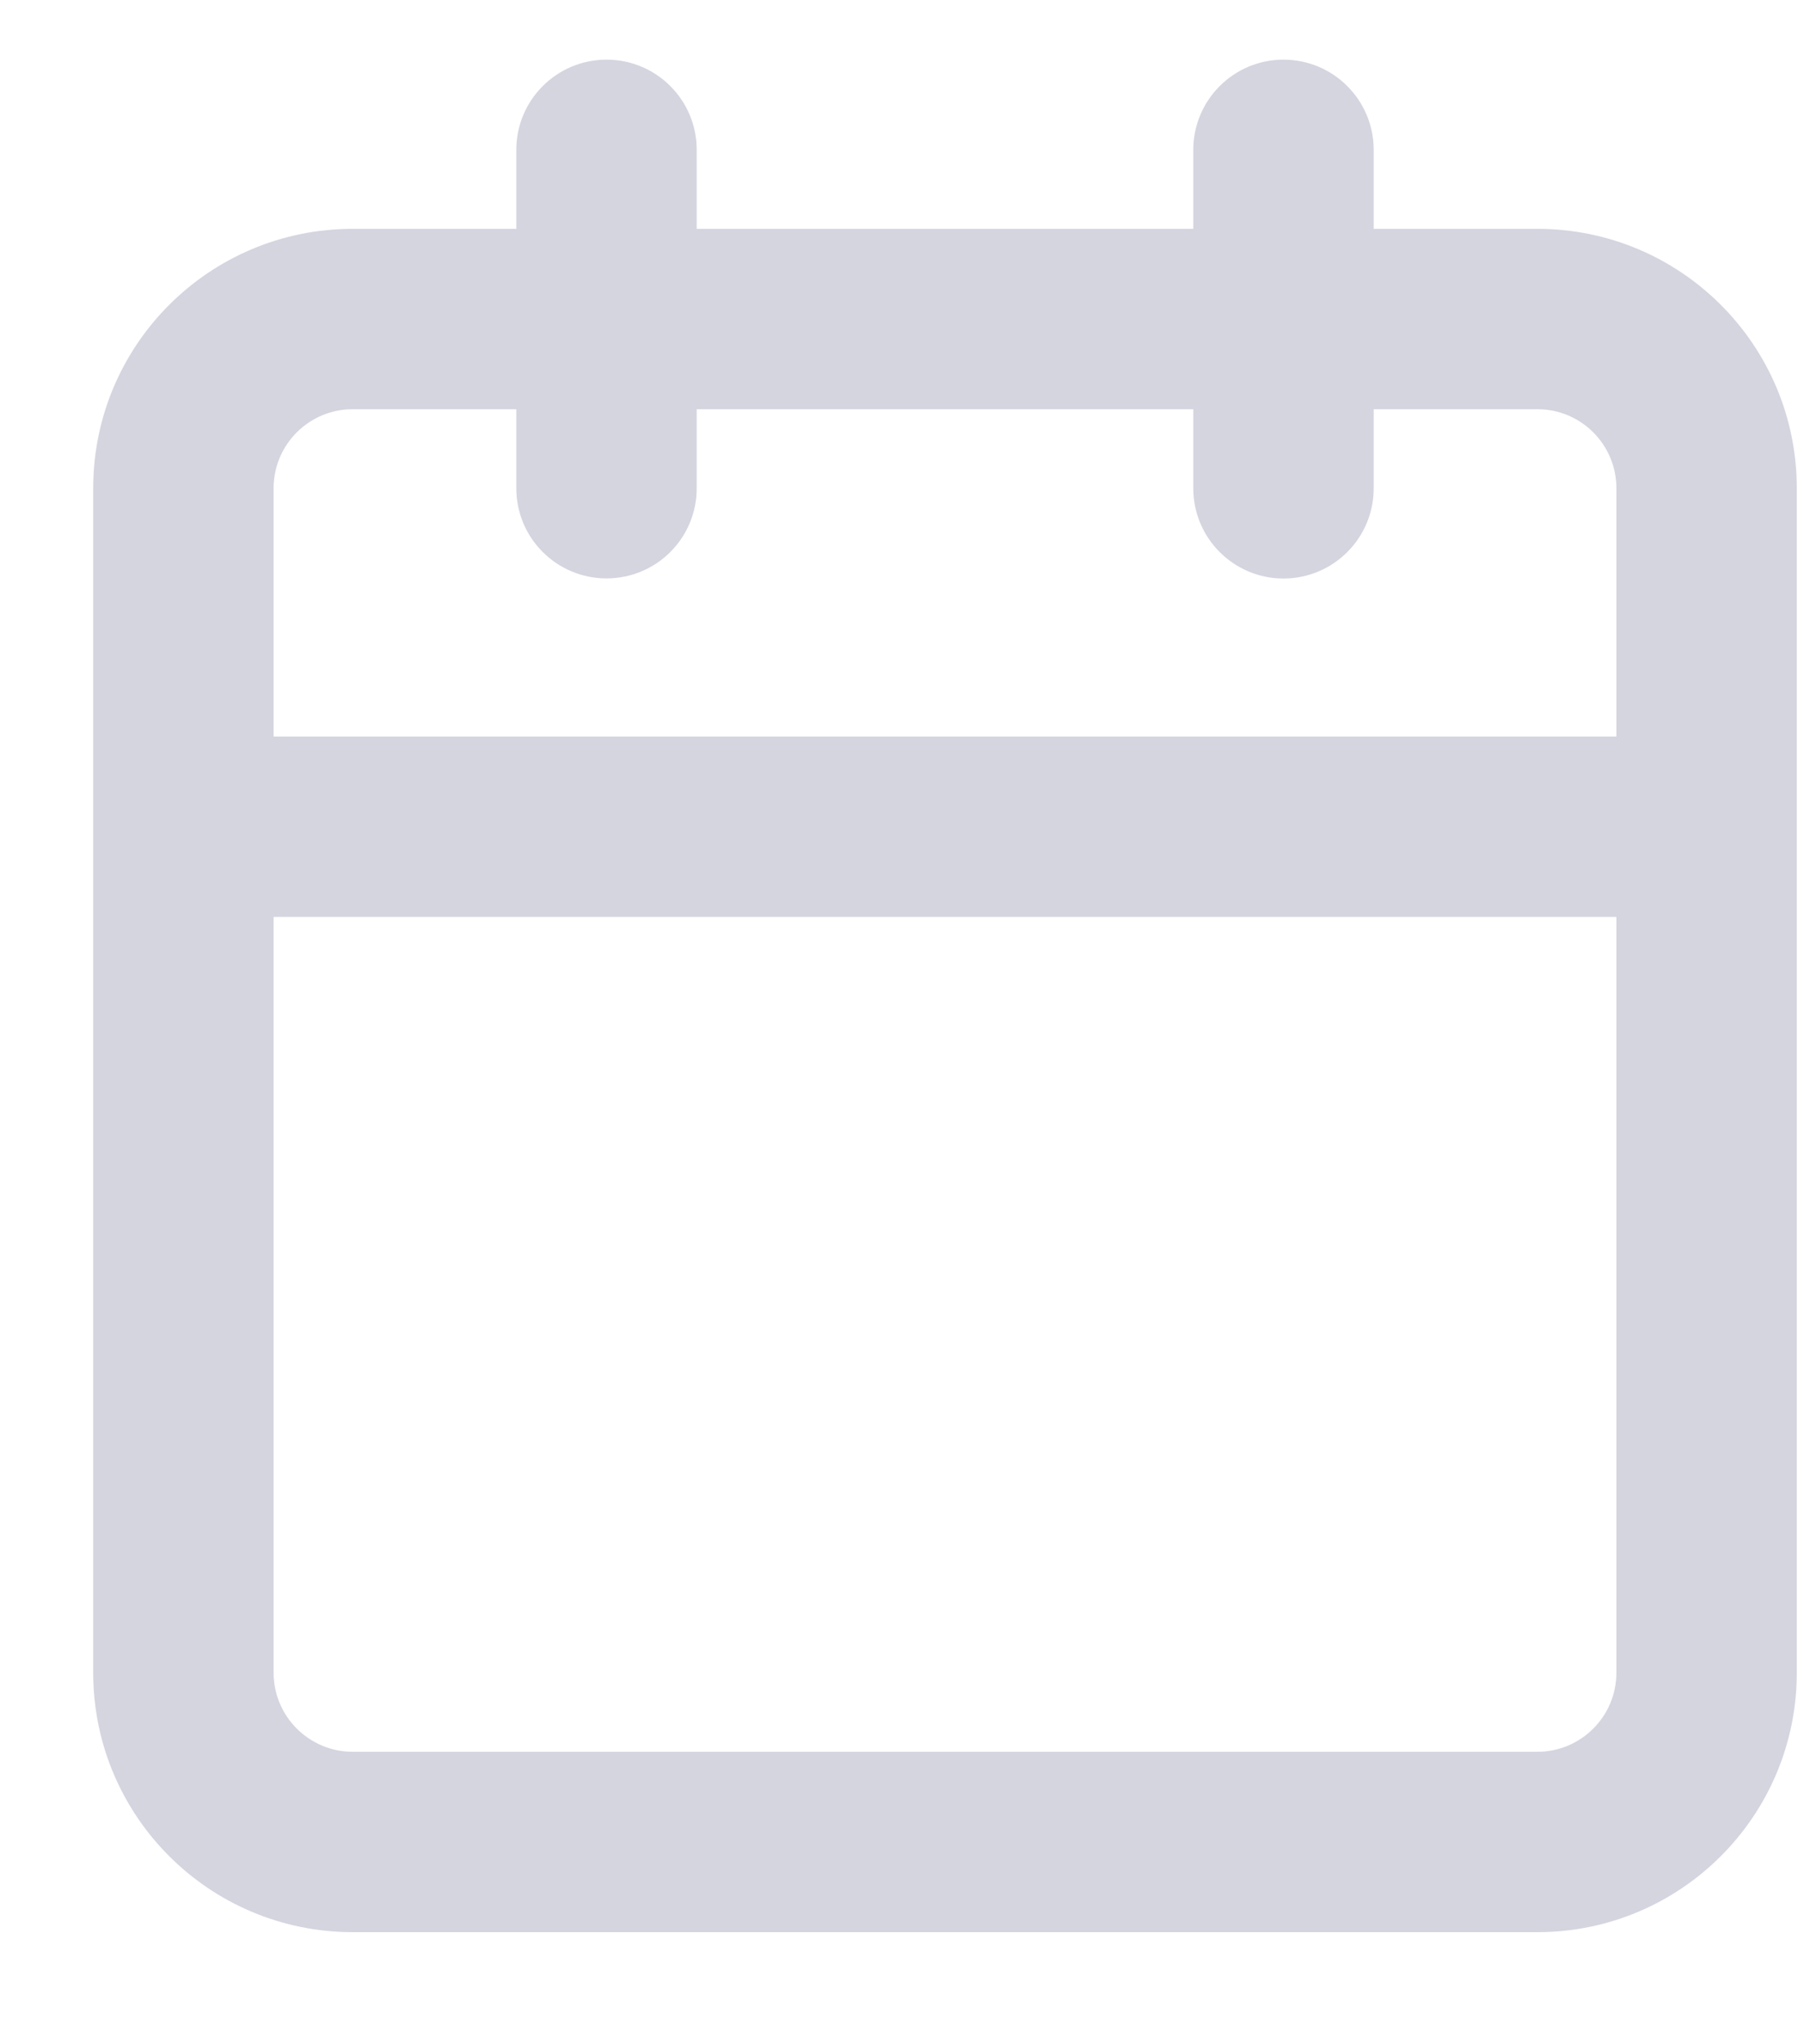 <svg width="15" height="17" viewBox="0 0 15 17" fill="none" xmlns="http://www.w3.org/2000/svg">
<path fill-rule="evenodd" clip-rule="evenodd" d="M5.043 0.496C5.458 0.496 5.793 0.832 5.793 1.246V1.903H9.922V1.246C9.922 0.832 10.258 0.496 10.672 0.496C11.086 0.496 11.422 0.832 11.422 1.246V1.903H12.783C13.974 1.903 14.94 2.869 14.94 4.06V6.87C14.94 6.872 14.94 6.873 14.94 6.875C14.94 6.876 14.94 6.878 14.94 6.88V13.911C14.94 15.102 13.974 16.068 12.783 16.068H2.933C1.741 16.068 0.775 15.102 0.775 13.911V4.06C0.775 2.869 1.741 1.903 2.933 1.903H4.293V1.246C4.293 0.832 4.629 0.496 5.043 0.496ZM13.44 6.125V4.06C13.44 3.697 13.146 3.403 12.783 3.403H11.422V4.061C11.422 4.475 11.086 4.811 10.672 4.811C10.258 4.811 9.922 4.475 9.922 4.061V3.403H5.793V4.06C5.793 4.475 5.458 4.81 5.043 4.81C4.629 4.81 4.293 4.475 4.293 4.06V3.403H2.933C2.57 3.403 2.275 3.697 2.275 4.06V6.125H13.44ZM2.275 7.625H13.44V13.911C13.44 14.273 13.146 14.568 12.783 14.568H2.933C2.57 14.568 2.275 14.273 2.275 13.911V7.625Z" fill="#D5D5E0"/>
</svg>
